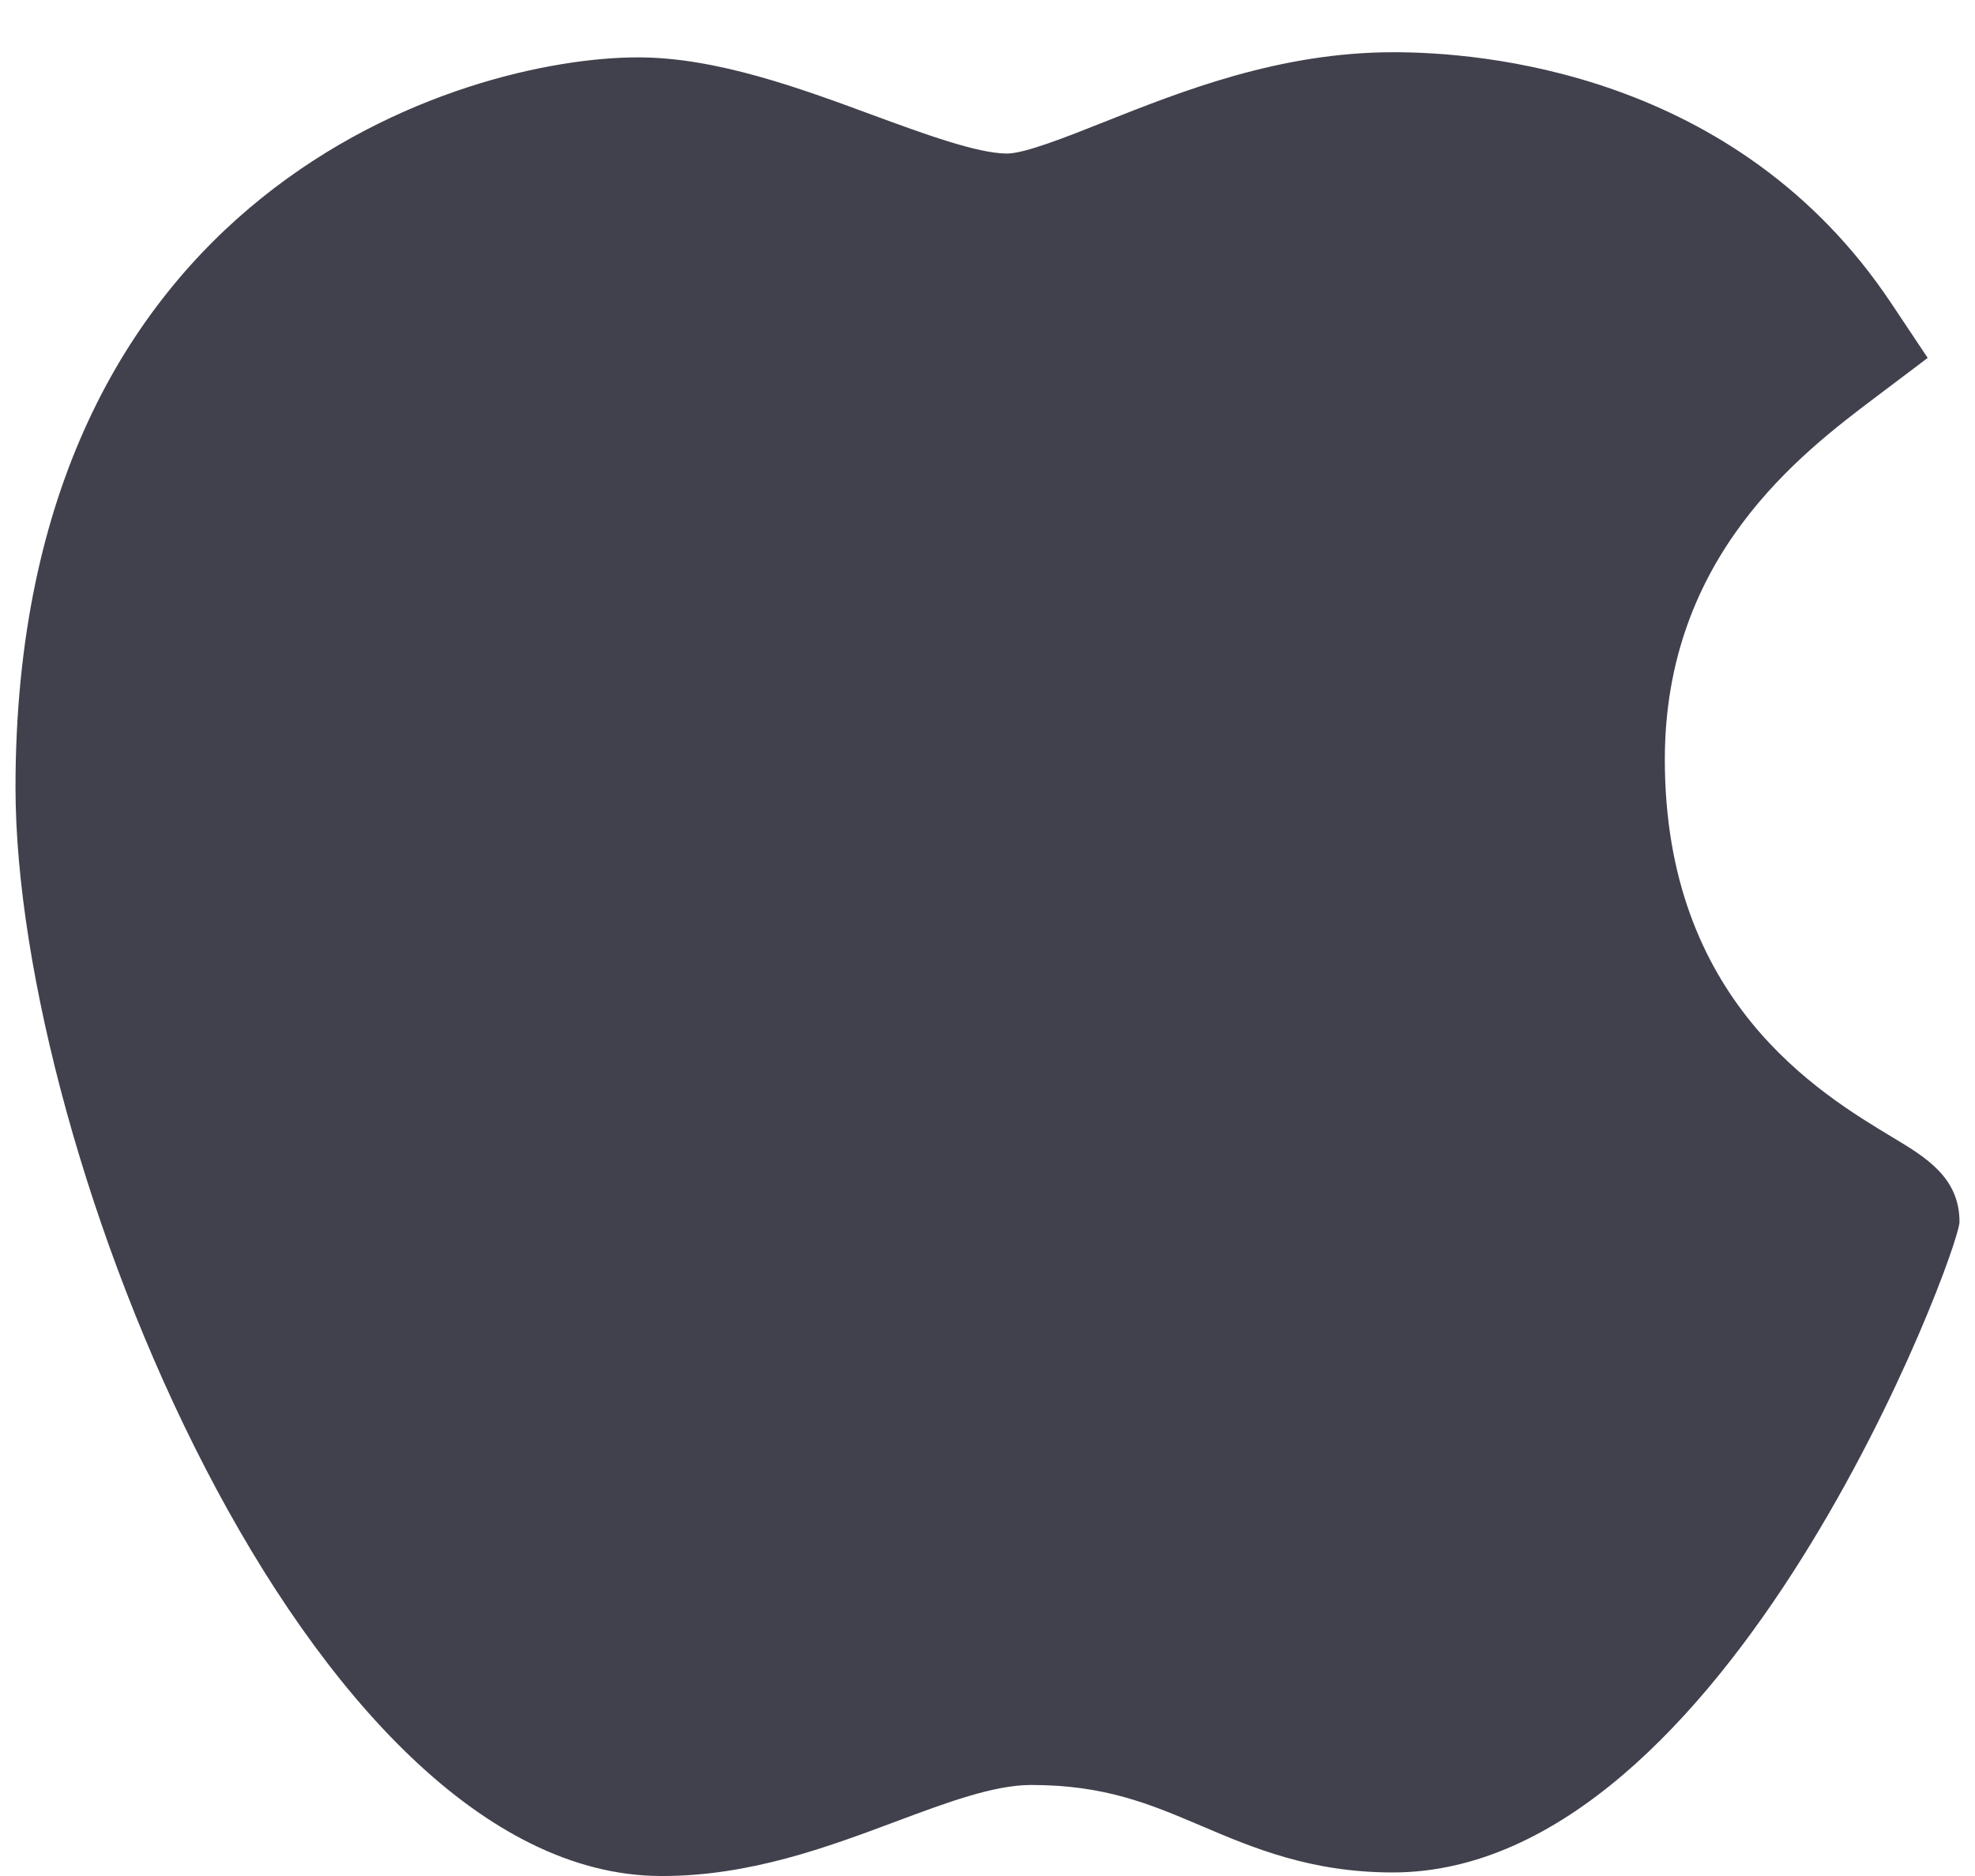 <svg width="20" height="19" viewBox="0 0 20 19" fill="none" xmlns="http://www.w3.org/2000/svg">
<path d="M6.684 19C3.112 18.979 0.157 11.688 0.157 7.975C0.157 1.909 4.708 0.581 6.461 0.581C7.252 0.581 8.096 0.891 8.84 1.166C9.36 1.357 9.899 1.555 10.198 1.555C10.377 1.555 10.8 1.387 11.172 1.239C11.968 0.923 12.957 0.529 14.109 0.529C14.111 0.529 14.114 0.529 14.116 0.529C14.976 0.529 17.585 0.718 19.153 3.073L19.521 3.625L18.992 4.024C18.237 4.594 16.859 5.634 16.859 7.693C16.859 10.132 18.419 11.07 19.169 11.521C19.5 11.72 19.843 11.925 19.843 12.375C19.843 12.668 17.503 18.964 14.104 18.964C13.273 18.964 12.685 18.714 12.167 18.493C11.642 18.27 11.19 18.078 10.442 18.078C10.063 18.078 9.584 18.257 9.076 18.447C8.383 18.706 7.598 19 6.707 19H6.684Z" fill="#41414D"/>
</svg>
